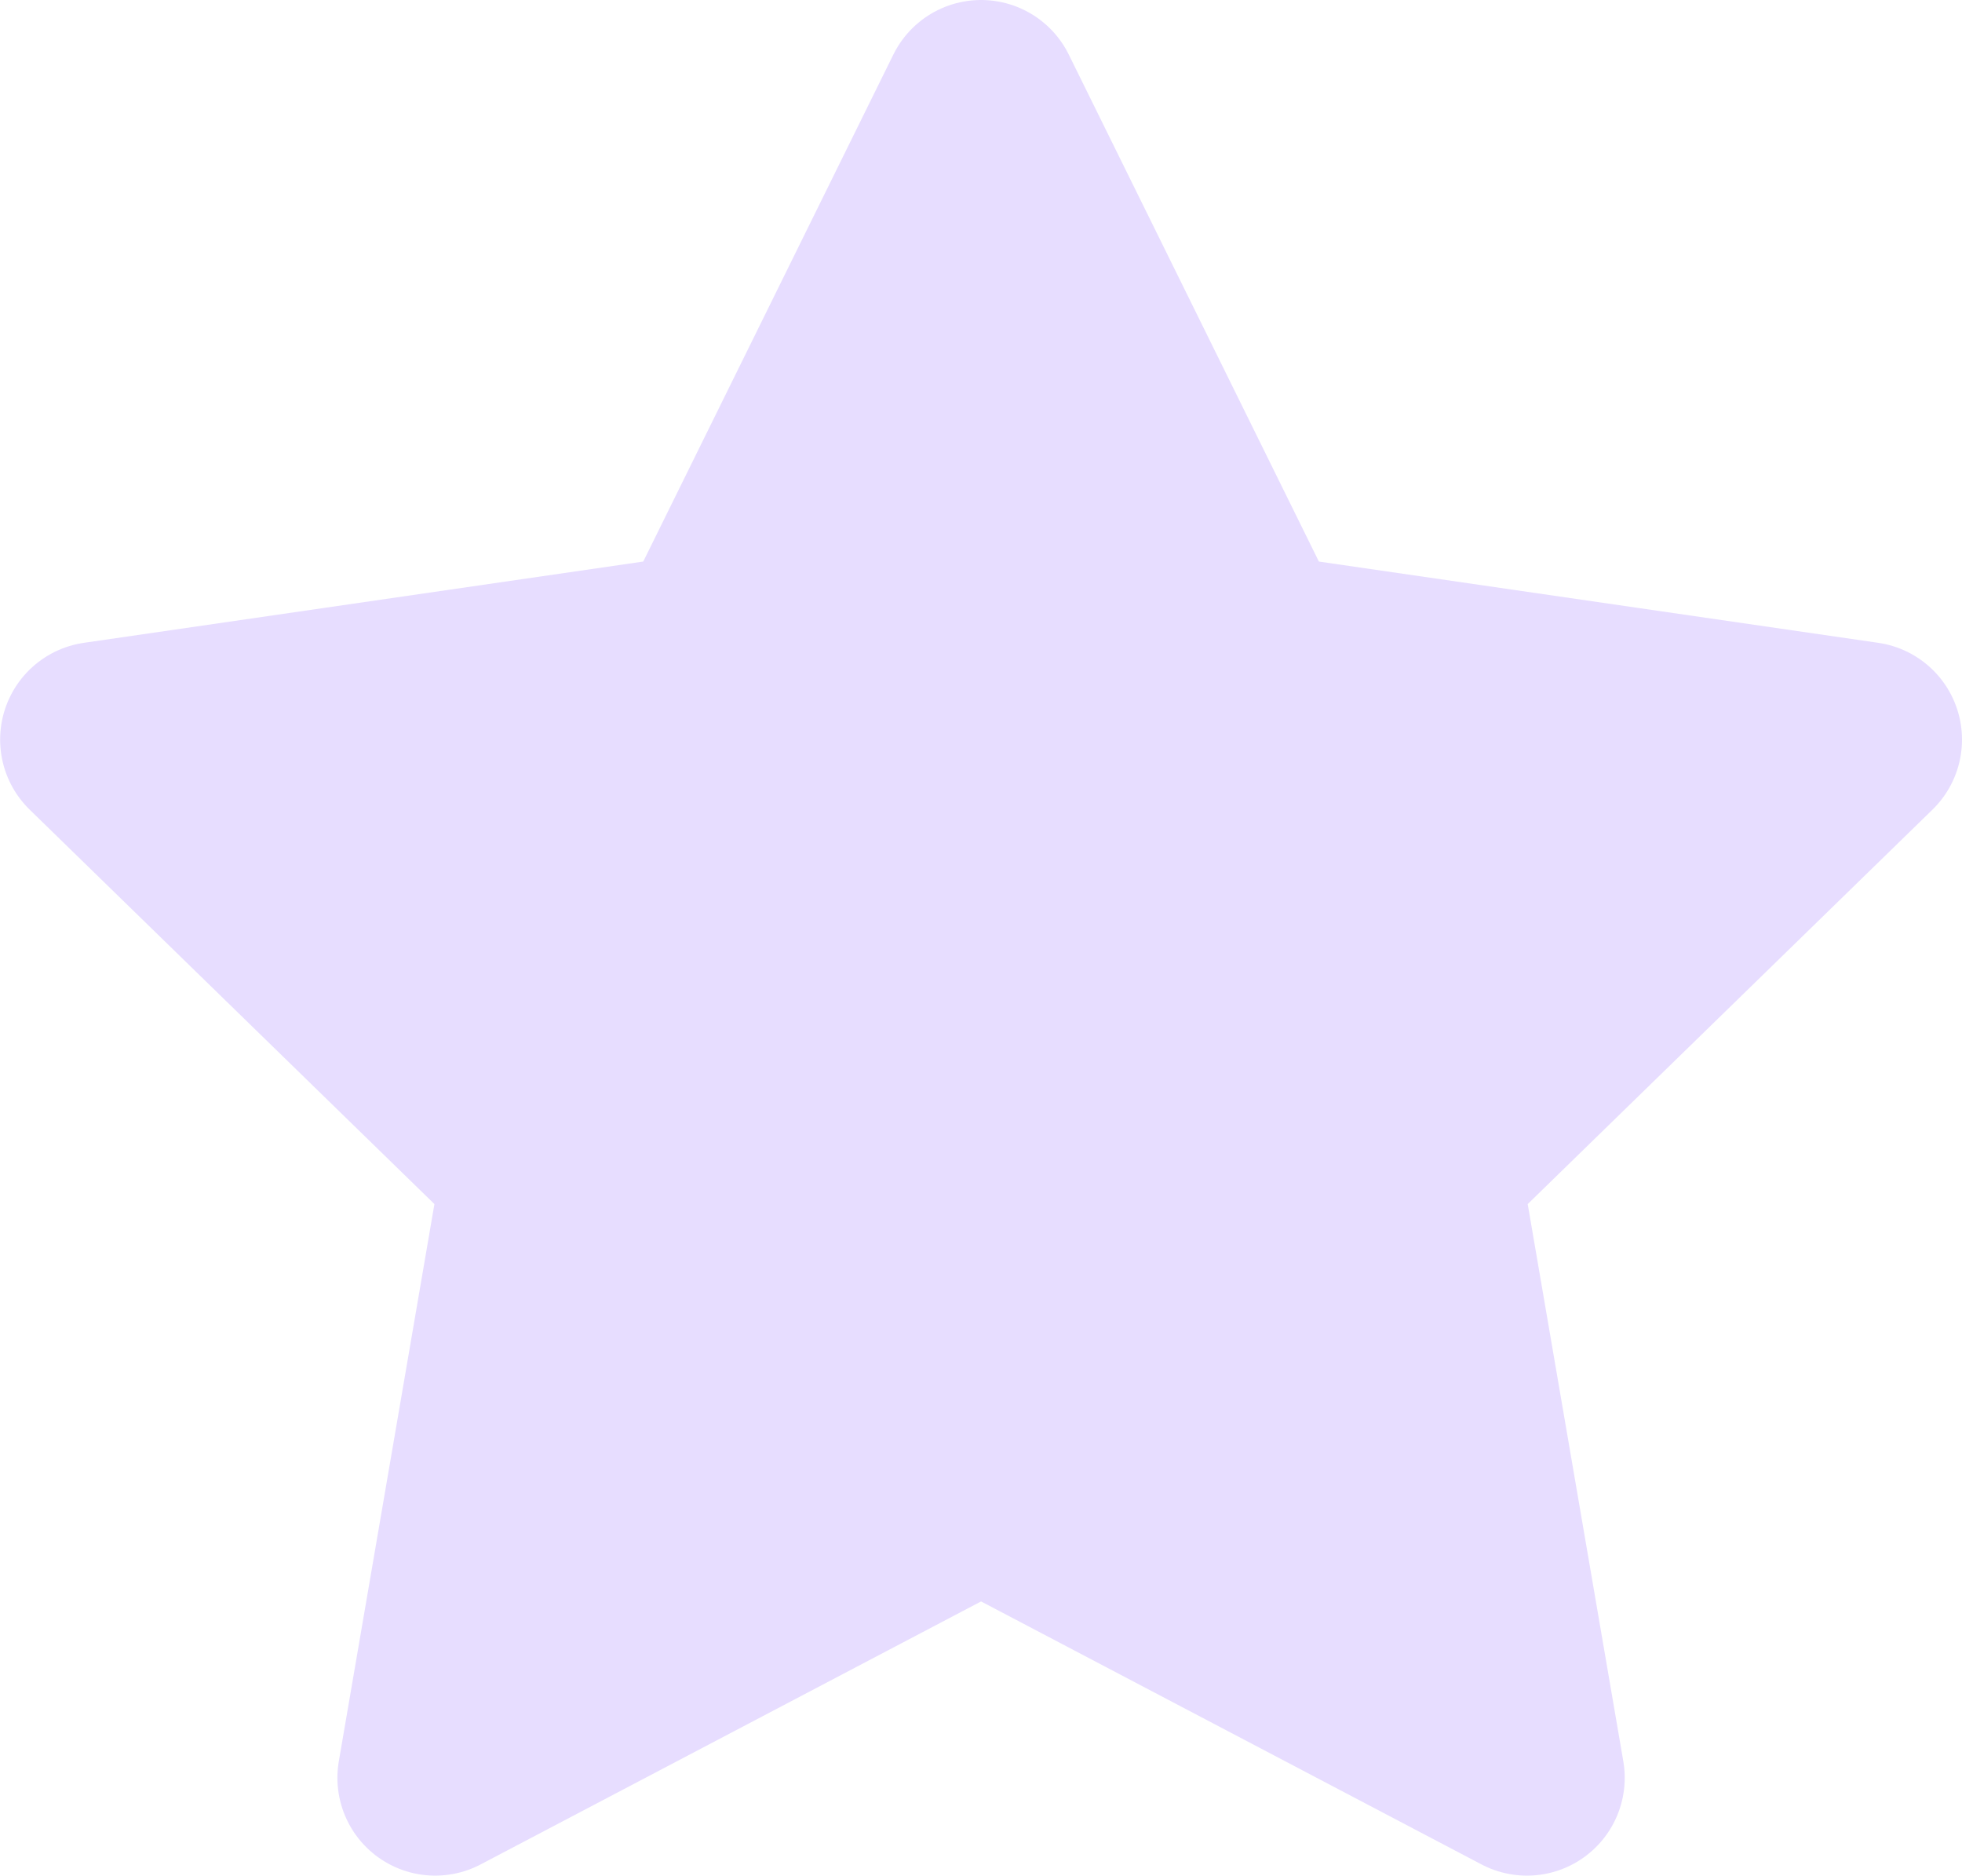 <svg xmlns="http://www.w3.org/2000/svg" width="15.049" height="14.386" viewBox="0 0 15.049 14.386">
  <path id="star" d="M7.849,1.129,9.942,5.371l4.681.68-3.387,3.3.8,4.662-4.187-2.2-4.187,2.2.8-4.662-3.387-3.3,4.681-.68Z" transform="translate(-0.324 -0.379)" fill="#e7ddff" stroke="#e7ddff" stroke-linejoin="round" stroke-miterlimit="10" stroke-width="1.5"/>
</svg>
